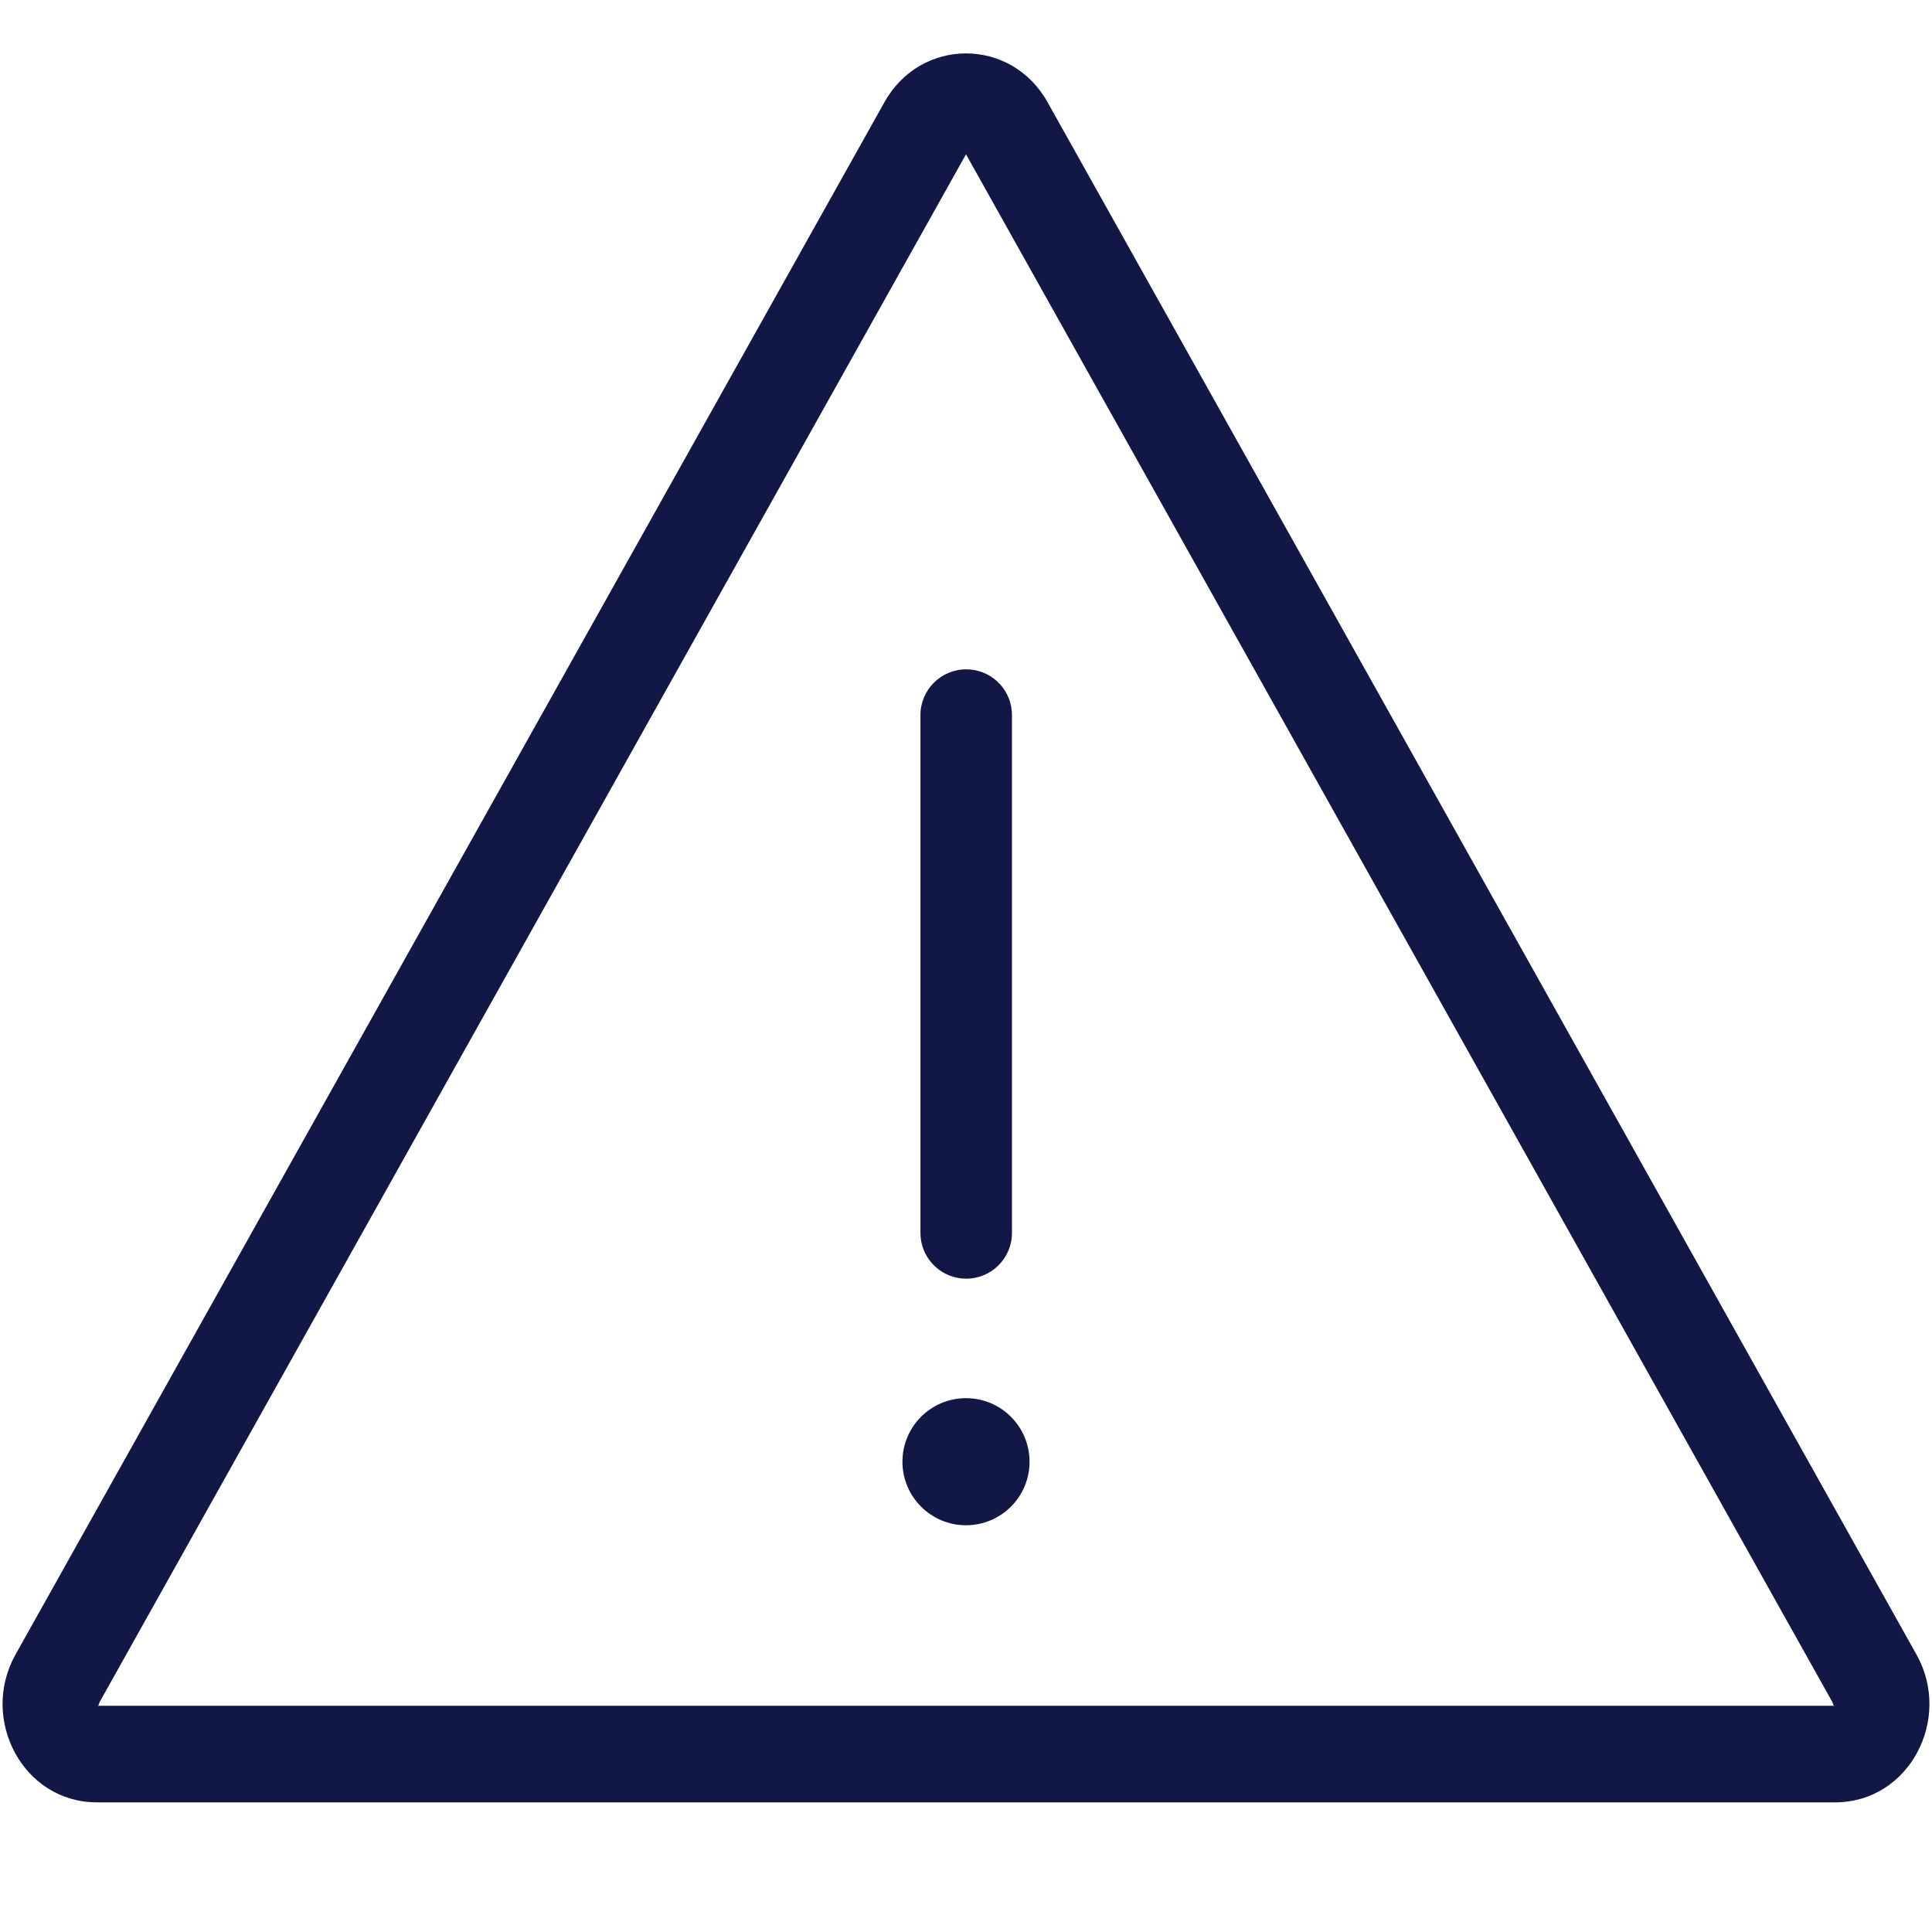 <svg xmlns="http://www.w3.org/2000/svg" width="38" height="38" viewBox="0 0 38 38">
    <defs>
        <filter id="9uughr9e7a">
            <feColorMatrix in="SourceGraphic" values="0 0 0 0 0.071 0 0 0 0 0.094 0 0 0 0 0.275 0 0 0 1 0"/>
        </filter>
    </defs>
    <g fill="none" fill-rule="evenodd">
        <g>
            <g fill="#121846" fill-rule="nonzero" filter="url(#9uughr9e7a)" transform="translate(-26 -36) translate(26 36)">
                <path d="M19.004 13.165c.473 0 .86.363.897.826l.003.074V24.25c0 .497-.403.9-.9.9-.472 0-.86-.364-.897-.826l-.003-.074V14.065c0-.497.403-.9.9-.9z"/>
                <path d="M17.397 2.008L.304 32.545c-.708 1.265.143 2.905 1.602 2.905h34.188c1.46 0 2.31-1.64 1.602-2.905L20.603 2.008c-.716-1.277-2.49-1.277-3.206 0zM1.962 33.473L19 3.035l17.038 30.438c.025.044.007.077.056.077H1.906c.049 0 .031-.033.056-.077z"/>
                <circle cx="19" cy="28.75" r="1.25" transform="rotate(-180 19 28.75)"/>
            </g>
        </g>
    </g>
</svg>
